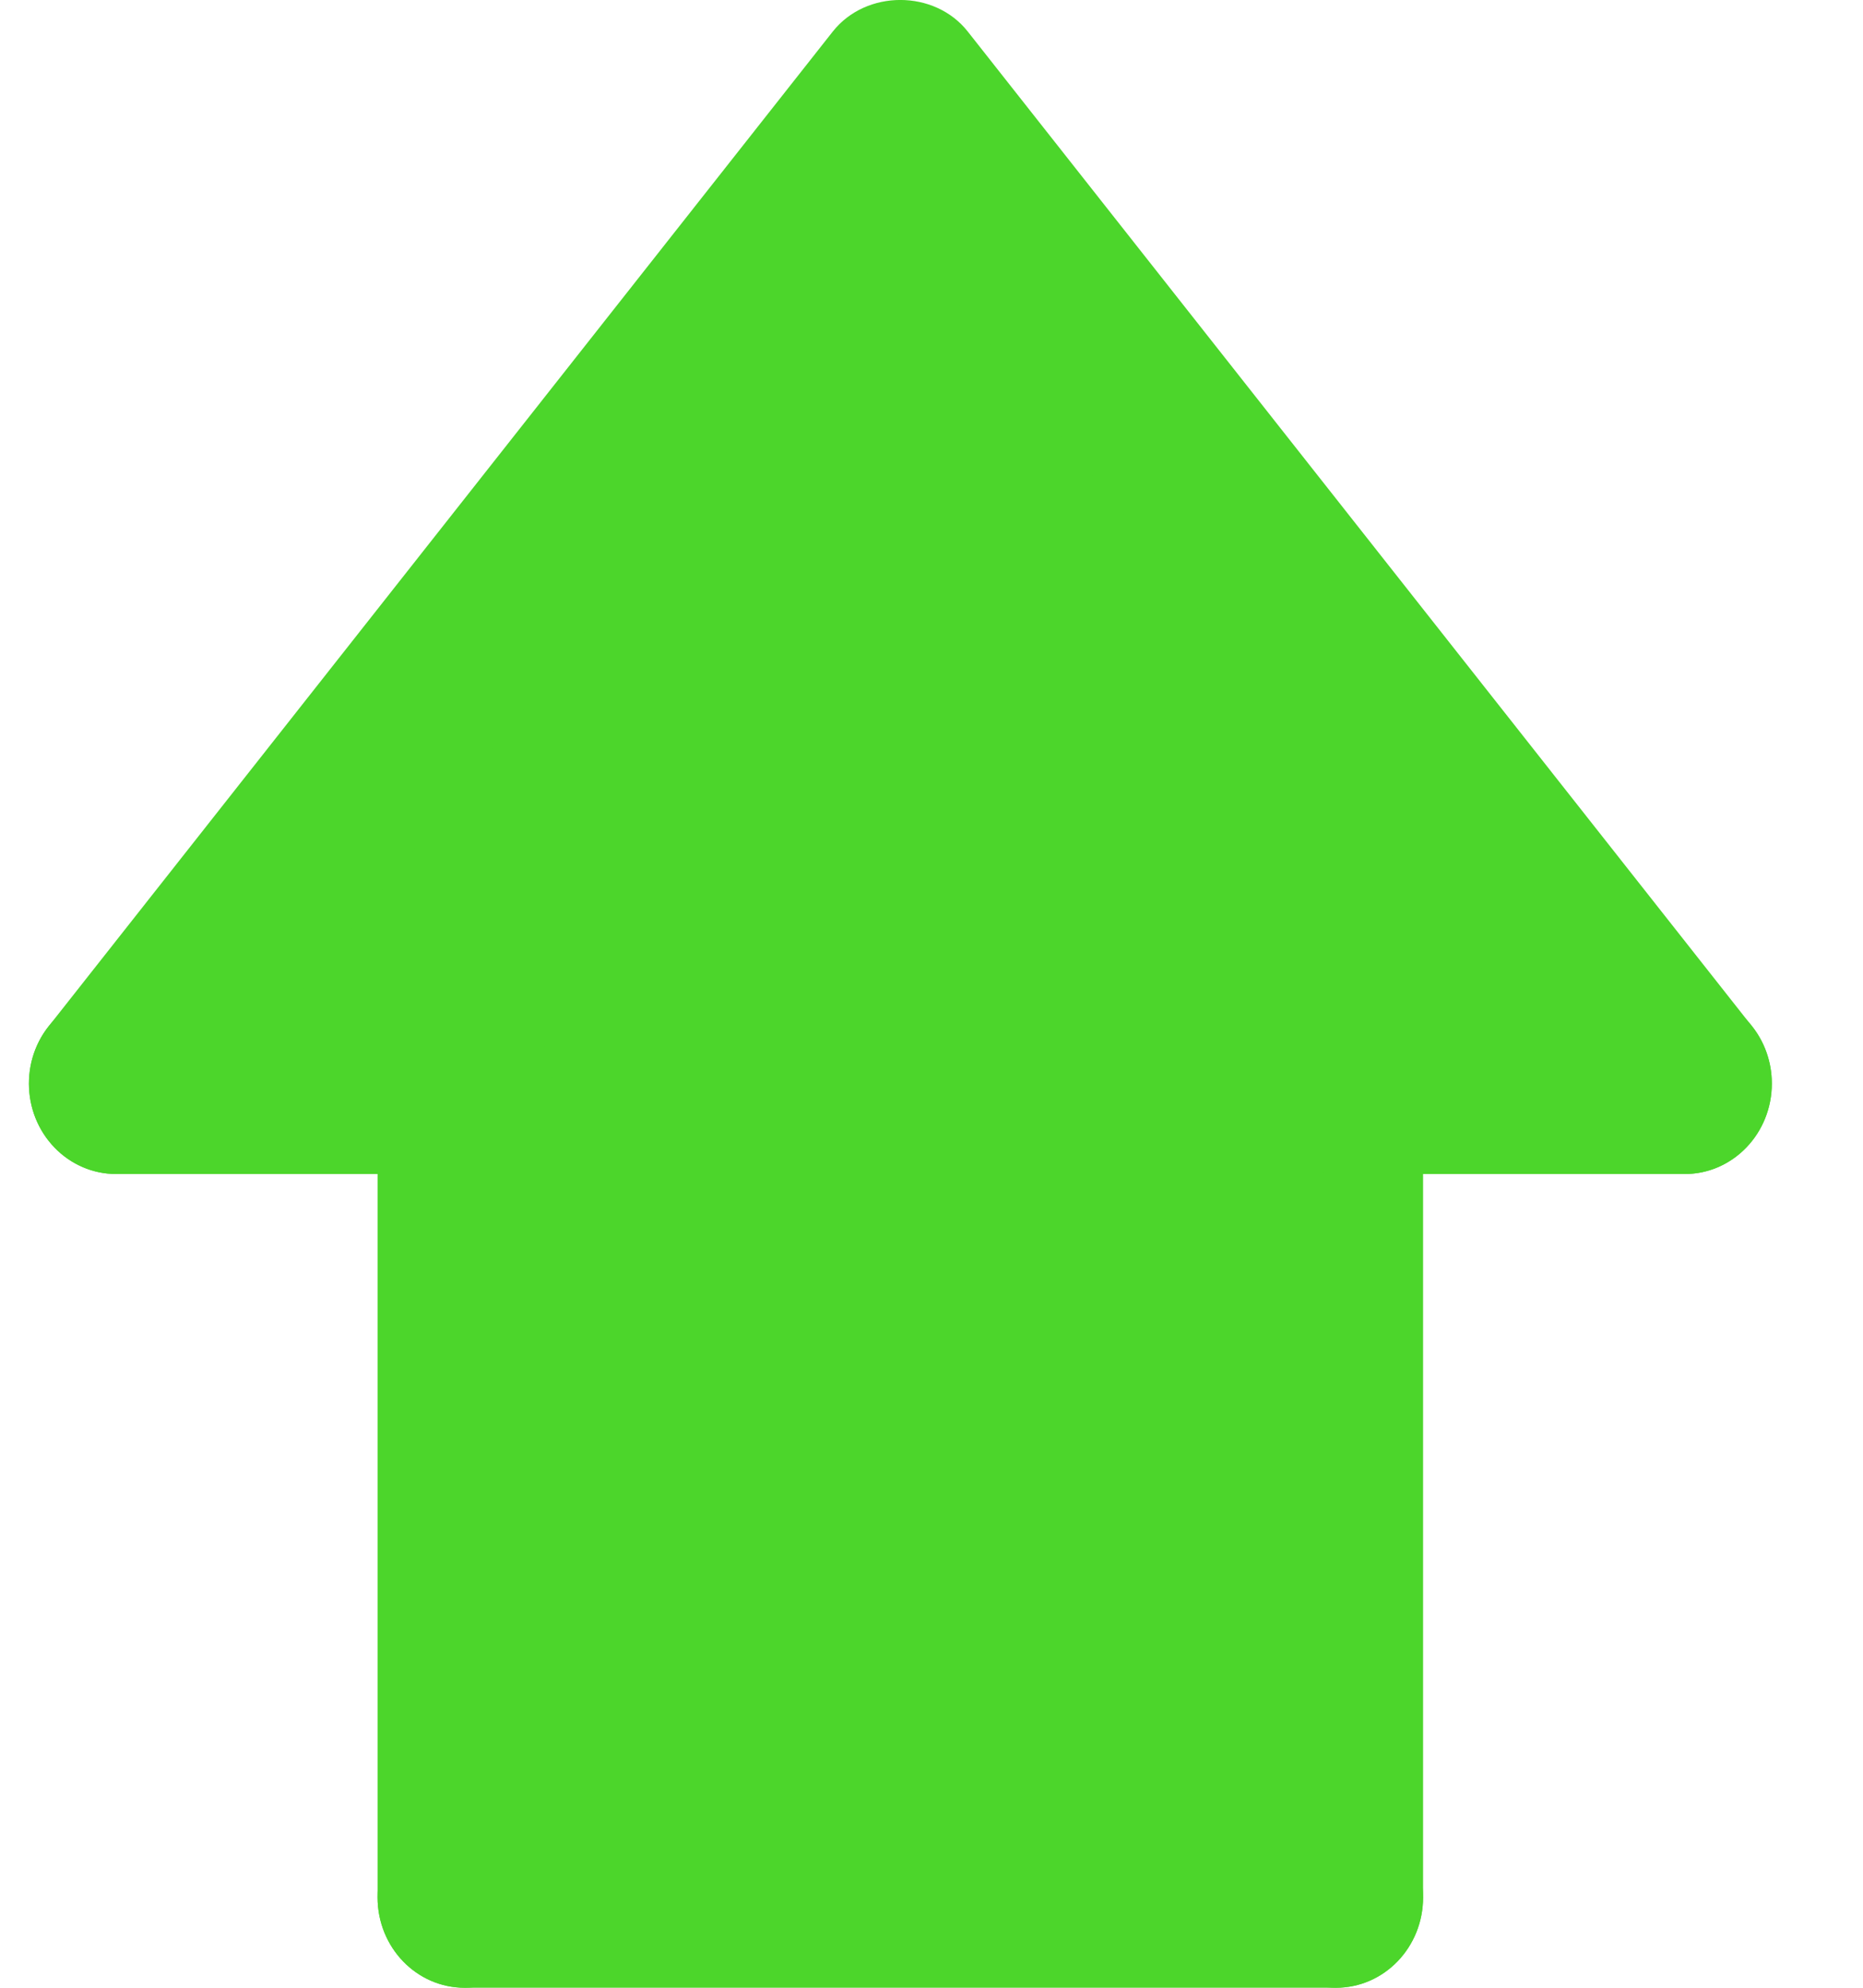 <svg width="15" height="16" viewBox="0 0 15 16" fill="none" xmlns="http://www.w3.org/2000/svg">
<path d="M10.758 8.722V15.272H3.743V8.722H0.937L7.251 0.708L13.564 8.722H10.758Z" fill="#4CD62B"/>
<path d="M13.565 9.45C13.362 9.45 13.16 9.359 13.021 9.183L7.249 1.863L1.478 9.183C1.231 9.495 0.791 9.539 0.491 9.286C0.19 9.03 0.146 8.573 0.391 8.262L6.705 0.254C6.973 -0.085 7.525 -0.085 7.792 0.254L14.107 8.262C14.353 8.573 14.308 9.031 14.008 9.286C13.878 9.396 13.722 9.45 13.565 9.45Z" fill="#4CD62B"/>
<path d="M3.741 16C3.353 16 3.04 15.675 3.04 15.272V8.722C3.04 8.319 3.353 7.994 3.741 7.994C4.129 7.994 4.443 8.319 4.443 8.722V15.272C4.443 15.675 4.129 16 3.741 16Z" fill="#4CD62B"/>
<path d="M10.757 16H3.741C3.353 16 3.04 15.674 3.04 15.272C3.04 14.87 3.353 14.544 3.741 14.544H10.757C11.145 14.544 11.458 14.87 11.458 15.272C11.458 15.674 11.145 16 10.757 16Z" fill="#4CD62B"/>
<path d="M10.757 16C10.369 16 10.055 15.675 10.055 15.272V8.722C10.055 8.319 10.369 7.994 10.757 7.994C11.145 7.994 11.458 8.319 11.458 8.722V15.272C11.458 15.675 11.145 16 10.757 16Z" fill="#4CD62B"/>
<path d="M3.742 9.45H0.935C0.547 9.45 0.233 9.124 0.233 8.722C0.233 8.319 0.547 7.994 0.935 7.994H3.742C4.13 7.994 4.443 8.319 4.443 8.722C4.443 9.124 4.13 9.45 3.742 9.45Z" fill="#4CD62B"/>
<path d="M13.565 9.45H10.757C10.369 9.45 10.055 9.124 10.055 8.722C10.055 8.319 10.369 7.994 10.757 7.994H13.565C13.952 7.994 14.266 8.319 14.266 8.722C14.266 9.124 13.952 9.45 13.565 9.45Z" fill="#4CD62B"/>
</svg>
